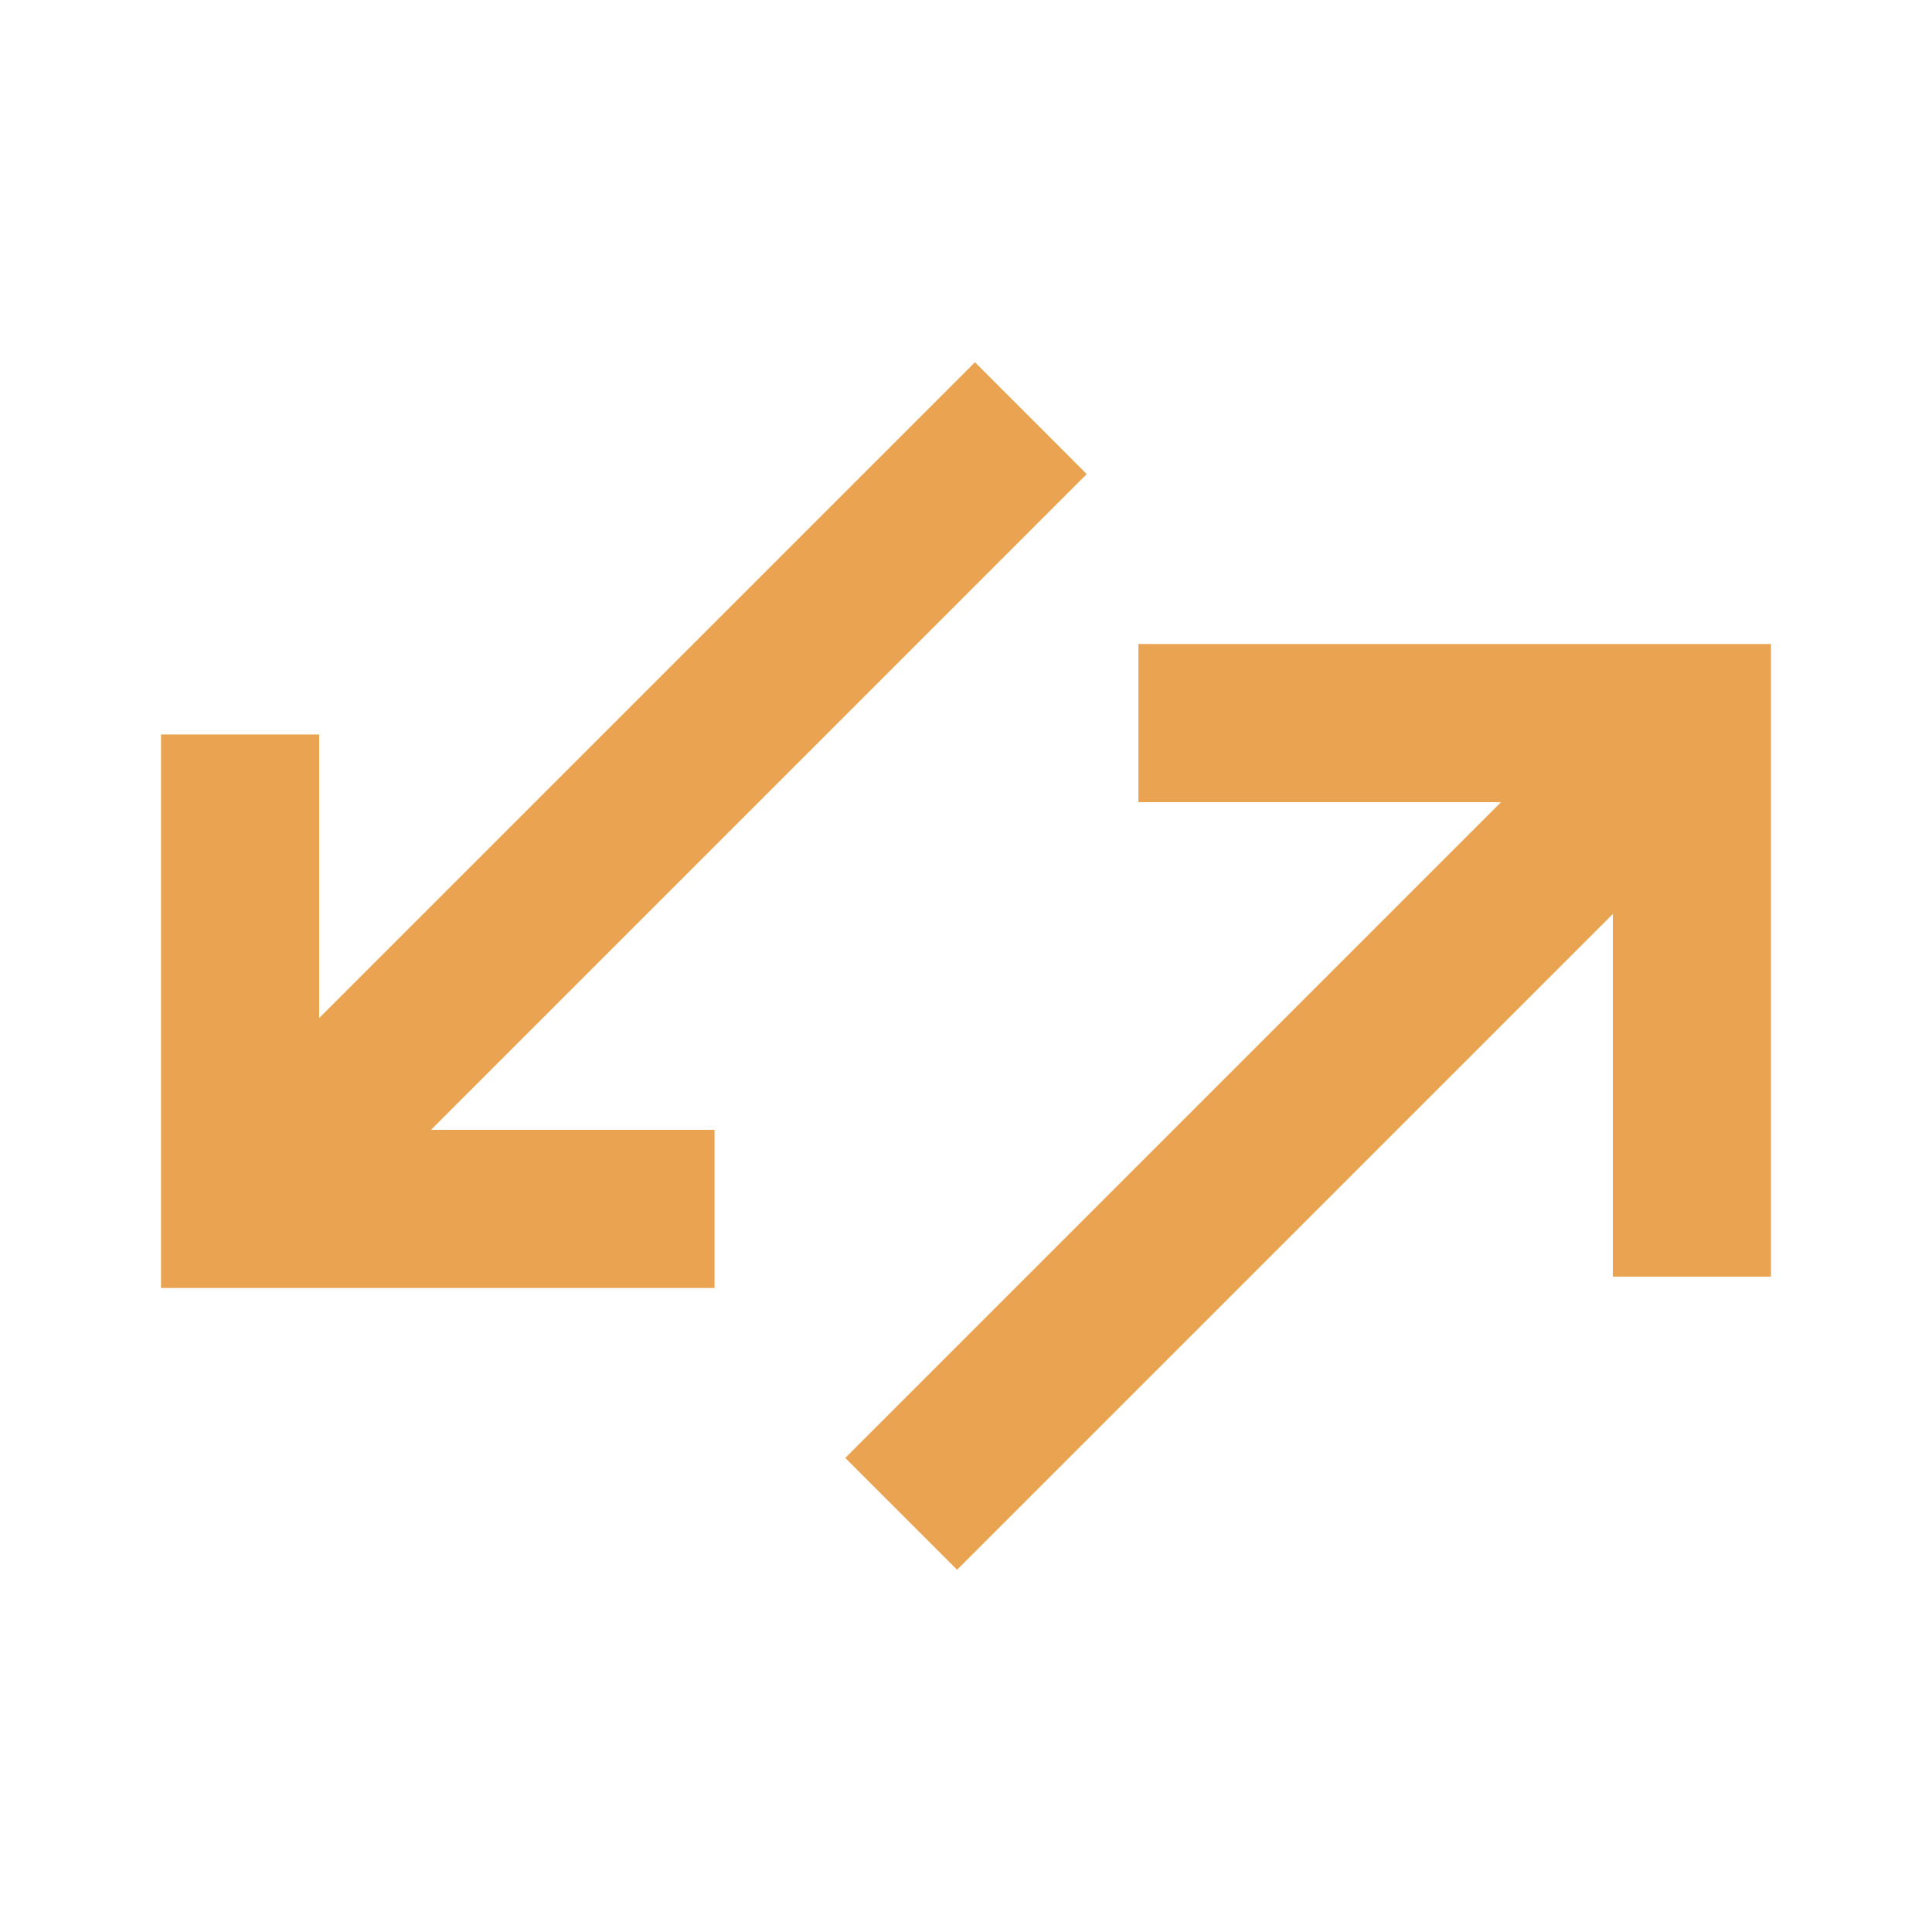<svg width="68" height="68" viewBox="0 0 68 68" fill="none" xmlns="http://www.w3.org/2000/svg">
<path d="M38.25 16.686L34.315 12.75L11.233 35.831V25.851H5.667V45.333H25.15V39.767H15.169L38.25 16.686Z" fill="#EAA451"/>
<path d="M40.068 22.666V28.233H52.831L29.75 51.314L33.686 55.25L56.767 32.169V44.932H62.333V22.666H40.068Z" fill="#EAA451"/>
</svg>
